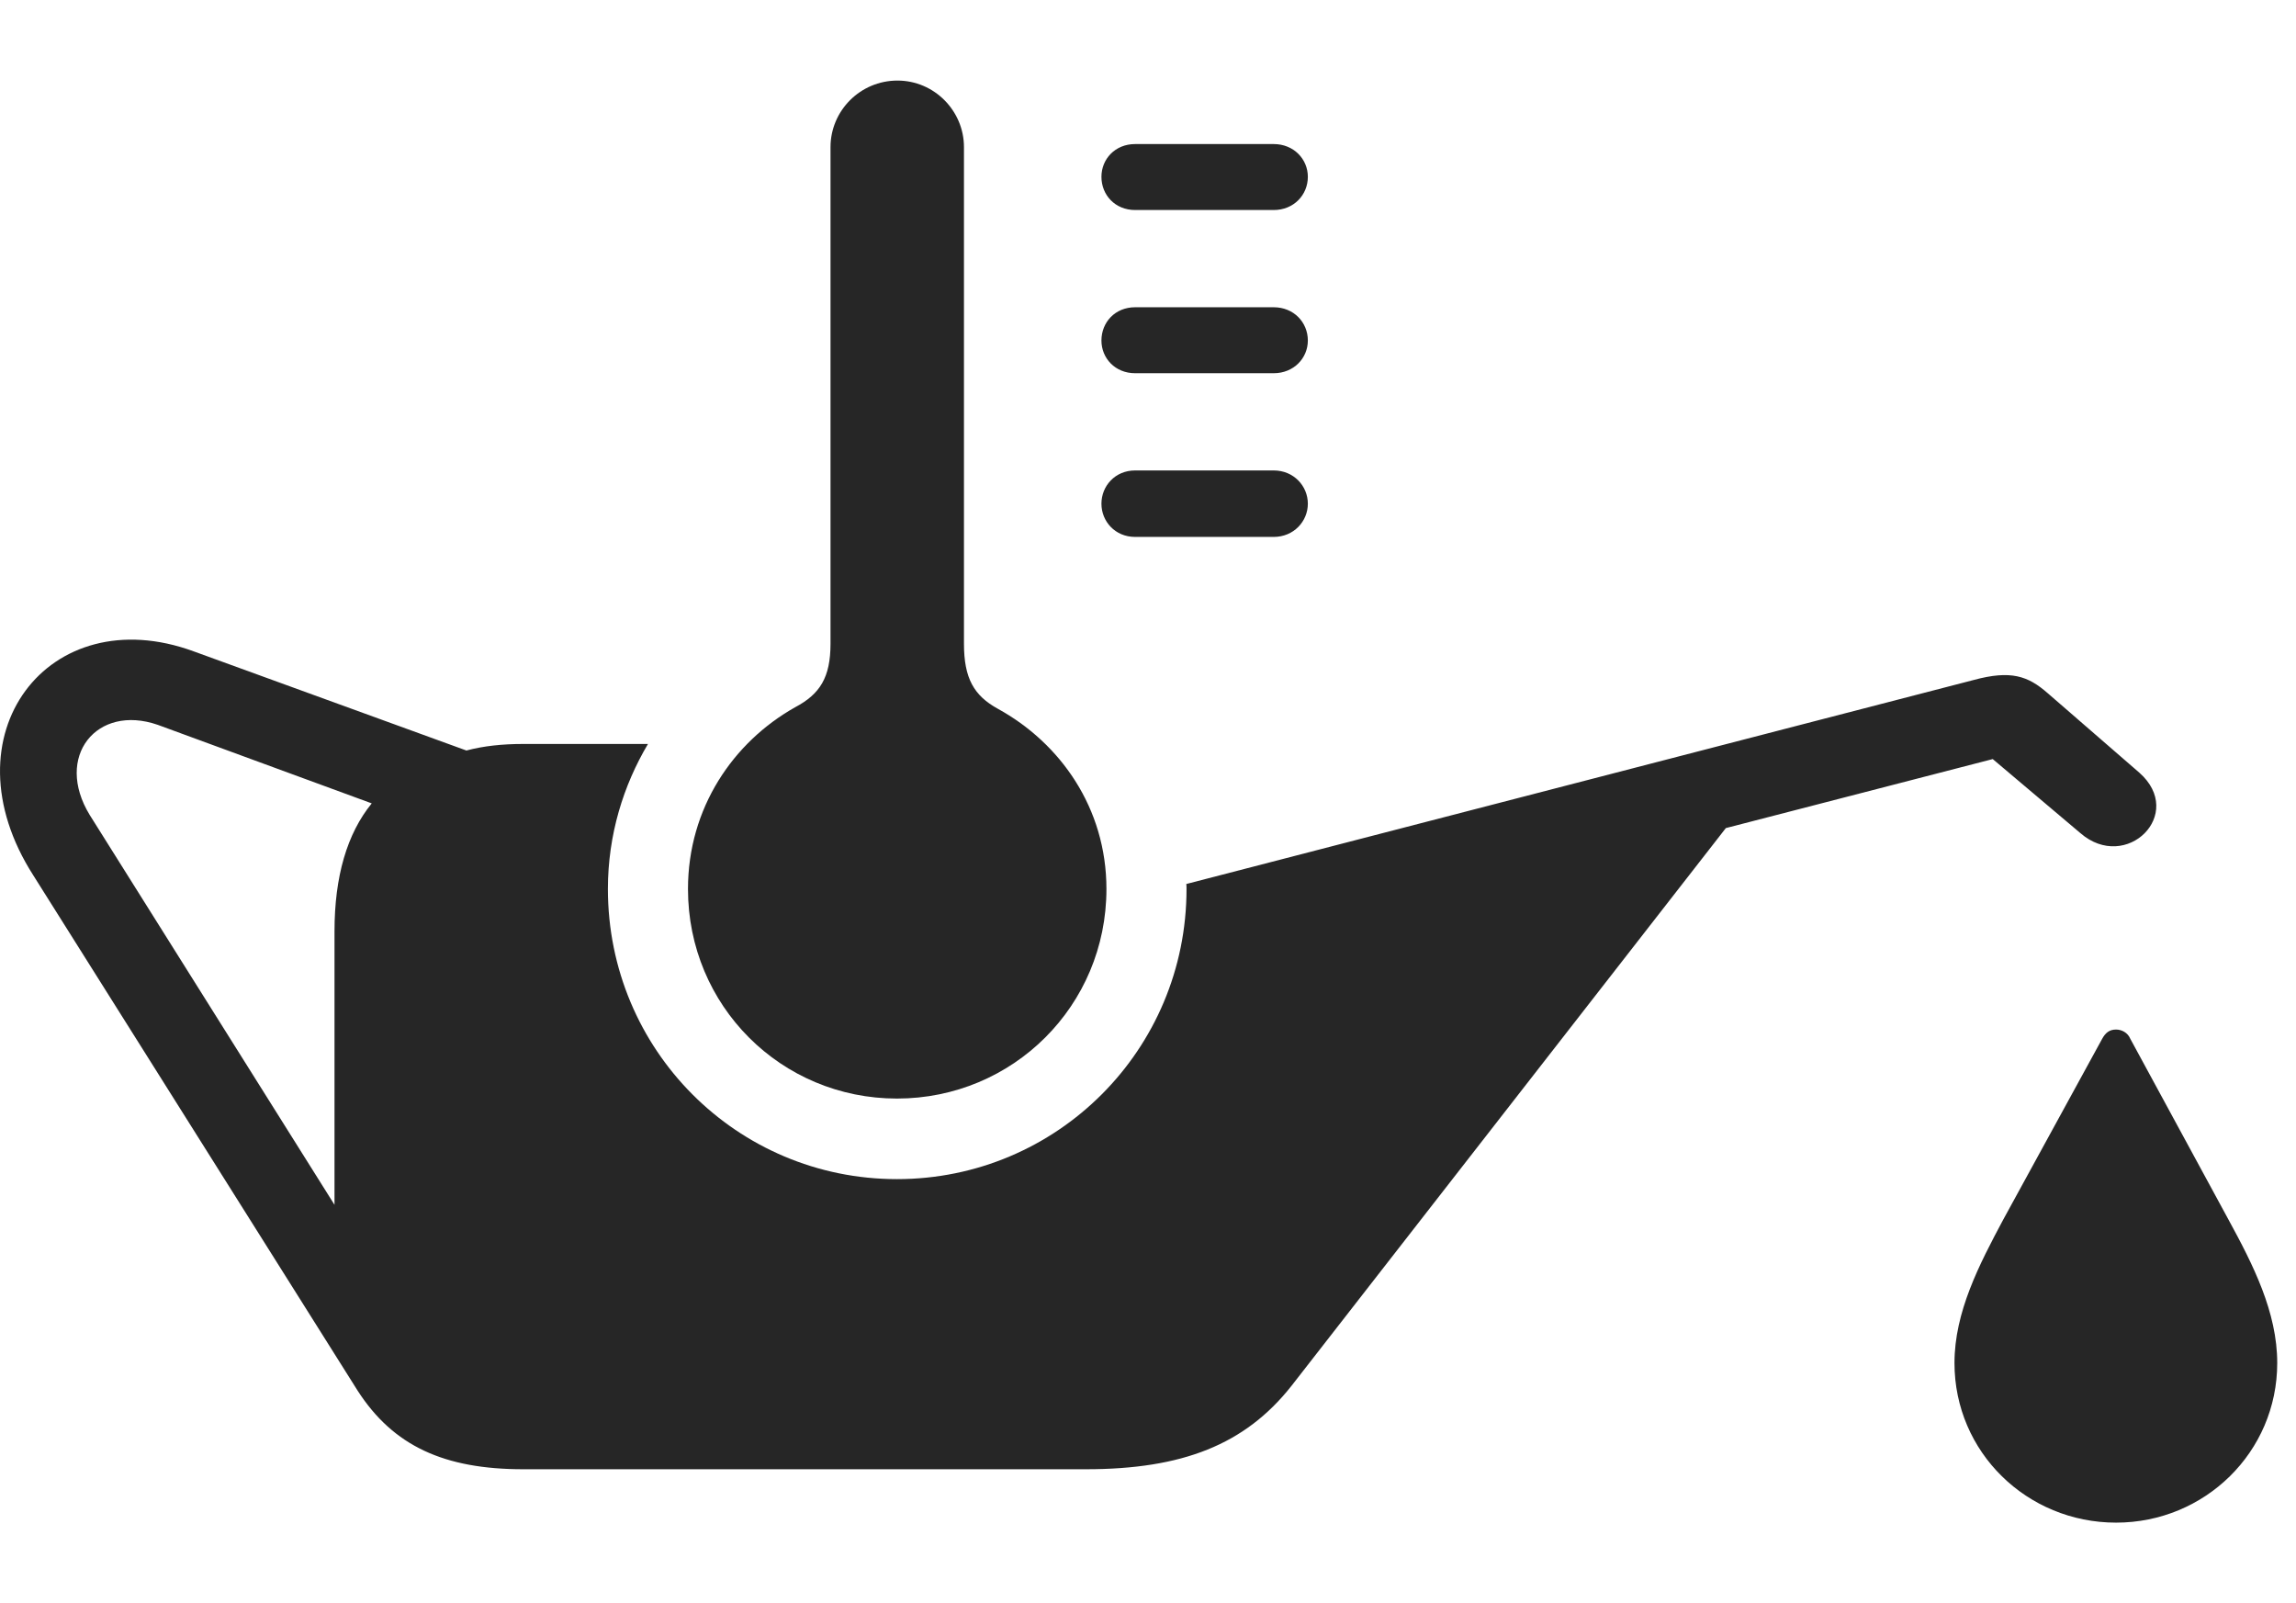<?xml version="1.0" encoding="UTF-8"?>
<!--Generator: Apple Native CoreSVG 326-->
<!DOCTYPE svg
PUBLIC "-//W3C//DTD SVG 1.1//EN"
       "http://www.w3.org/Graphics/SVG/1.1/DTD/svg11.dtd">
<svg version="1.1" xmlns="http://www.w3.org/2000/svg" xmlns:xlink="http://www.w3.org/1999/xlink" viewBox="0 0 44.526 31.084">
 <g>
  <rect height="31.084" opacity="0" width="44.526" x="0" y="0"/>
  <path d="M41.311 20.137L43.215 23.643C43.694 24.521 44.162 25.439 44.162 26.426C44.162 28.154 42.756 29.521 41.037 29.521C39.309 29.521 37.903 28.154 37.903 26.426C37.903 25.439 38.381 24.521 38.85 23.643L40.764 20.146C40.832 20.02 40.91 19.961 41.037 19.961C41.145 19.961 41.262 20.02 41.311 20.137ZM3.752 12.627L9.045 14.551C9.377 14.463 9.739 14.424 10.149 14.424L12.566 14.424C12.09 15.226 11.789 16.183 11.789 17.236C11.789 20.352 14.289 22.861 17.395 22.861C20.5 22.861 23.01 20.352 23.01 17.236C23.01 17.203 23.01 17.171 23.006 17.139L38.274 13.184C38.996 12.988 39.328 13.105 39.709 13.438L41.487 14.98C42.395 15.781 41.233 16.924 40.344 16.152L38.645 14.717L33.469 16.055L25.041 26.875C24.143 28.008 22.932 28.486 21.057 28.486L10.149 28.486C8.615 28.486 7.629 28.037 6.936 26.963L0.647 16.973C-1.101 14.248 0.949 11.602 3.752 12.627ZM1.74 15.801L6.487 23.359L6.487 18.057C6.487 16.992 6.731 16.162 7.209 15.576L3.059 14.053C1.877 13.643 1.047 14.668 1.74 15.801Z" fill="black" fill-opacity="0.85"/>
  <path d="M17.395 21.299C19.641 21.299 21.457 19.502 21.457 17.236C21.457 15.664 20.559 14.404 19.348 13.74C18.889 13.486 18.694 13.154 18.694 12.48L18.694 2.852C18.694 2.148 18.117 1.562 17.405 1.562C16.682 1.562 16.106 2.148 16.106 2.852L16.106 12.48C16.106 13.135 15.901 13.457 15.422 13.711C14.221 14.385 13.342 15.664 13.342 17.236C13.342 19.502 15.149 21.299 17.395 21.299ZM22.014 4.072L24.7 4.072C25.09 4.072 25.363 3.779 25.363 3.428C25.363 3.086 25.09 2.793 24.7 2.793L22.014 2.793C21.623 2.793 21.36 3.086 21.36 3.428C21.36 3.779 21.623 4.072 22.014 4.072ZM22.014 7.236L24.7 7.236C25.09 7.236 25.363 6.943 25.363 6.602C25.363 6.25 25.09 5.957 24.7 5.957L22.014 5.957C21.623 5.957 21.36 6.25 21.36 6.602C21.36 6.943 21.623 7.236 22.014 7.236ZM22.014 10.41L24.7 10.41C25.09 10.41 25.363 10.107 25.363 9.766C25.363 9.424 25.09 9.121 24.7 9.121L22.014 9.121C21.623 9.121 21.36 9.424 21.36 9.766C21.36 10.107 21.623 10.41 22.014 10.41Z" fill="black" fill-opacity="0.85"/>
 </g>
</svg>

